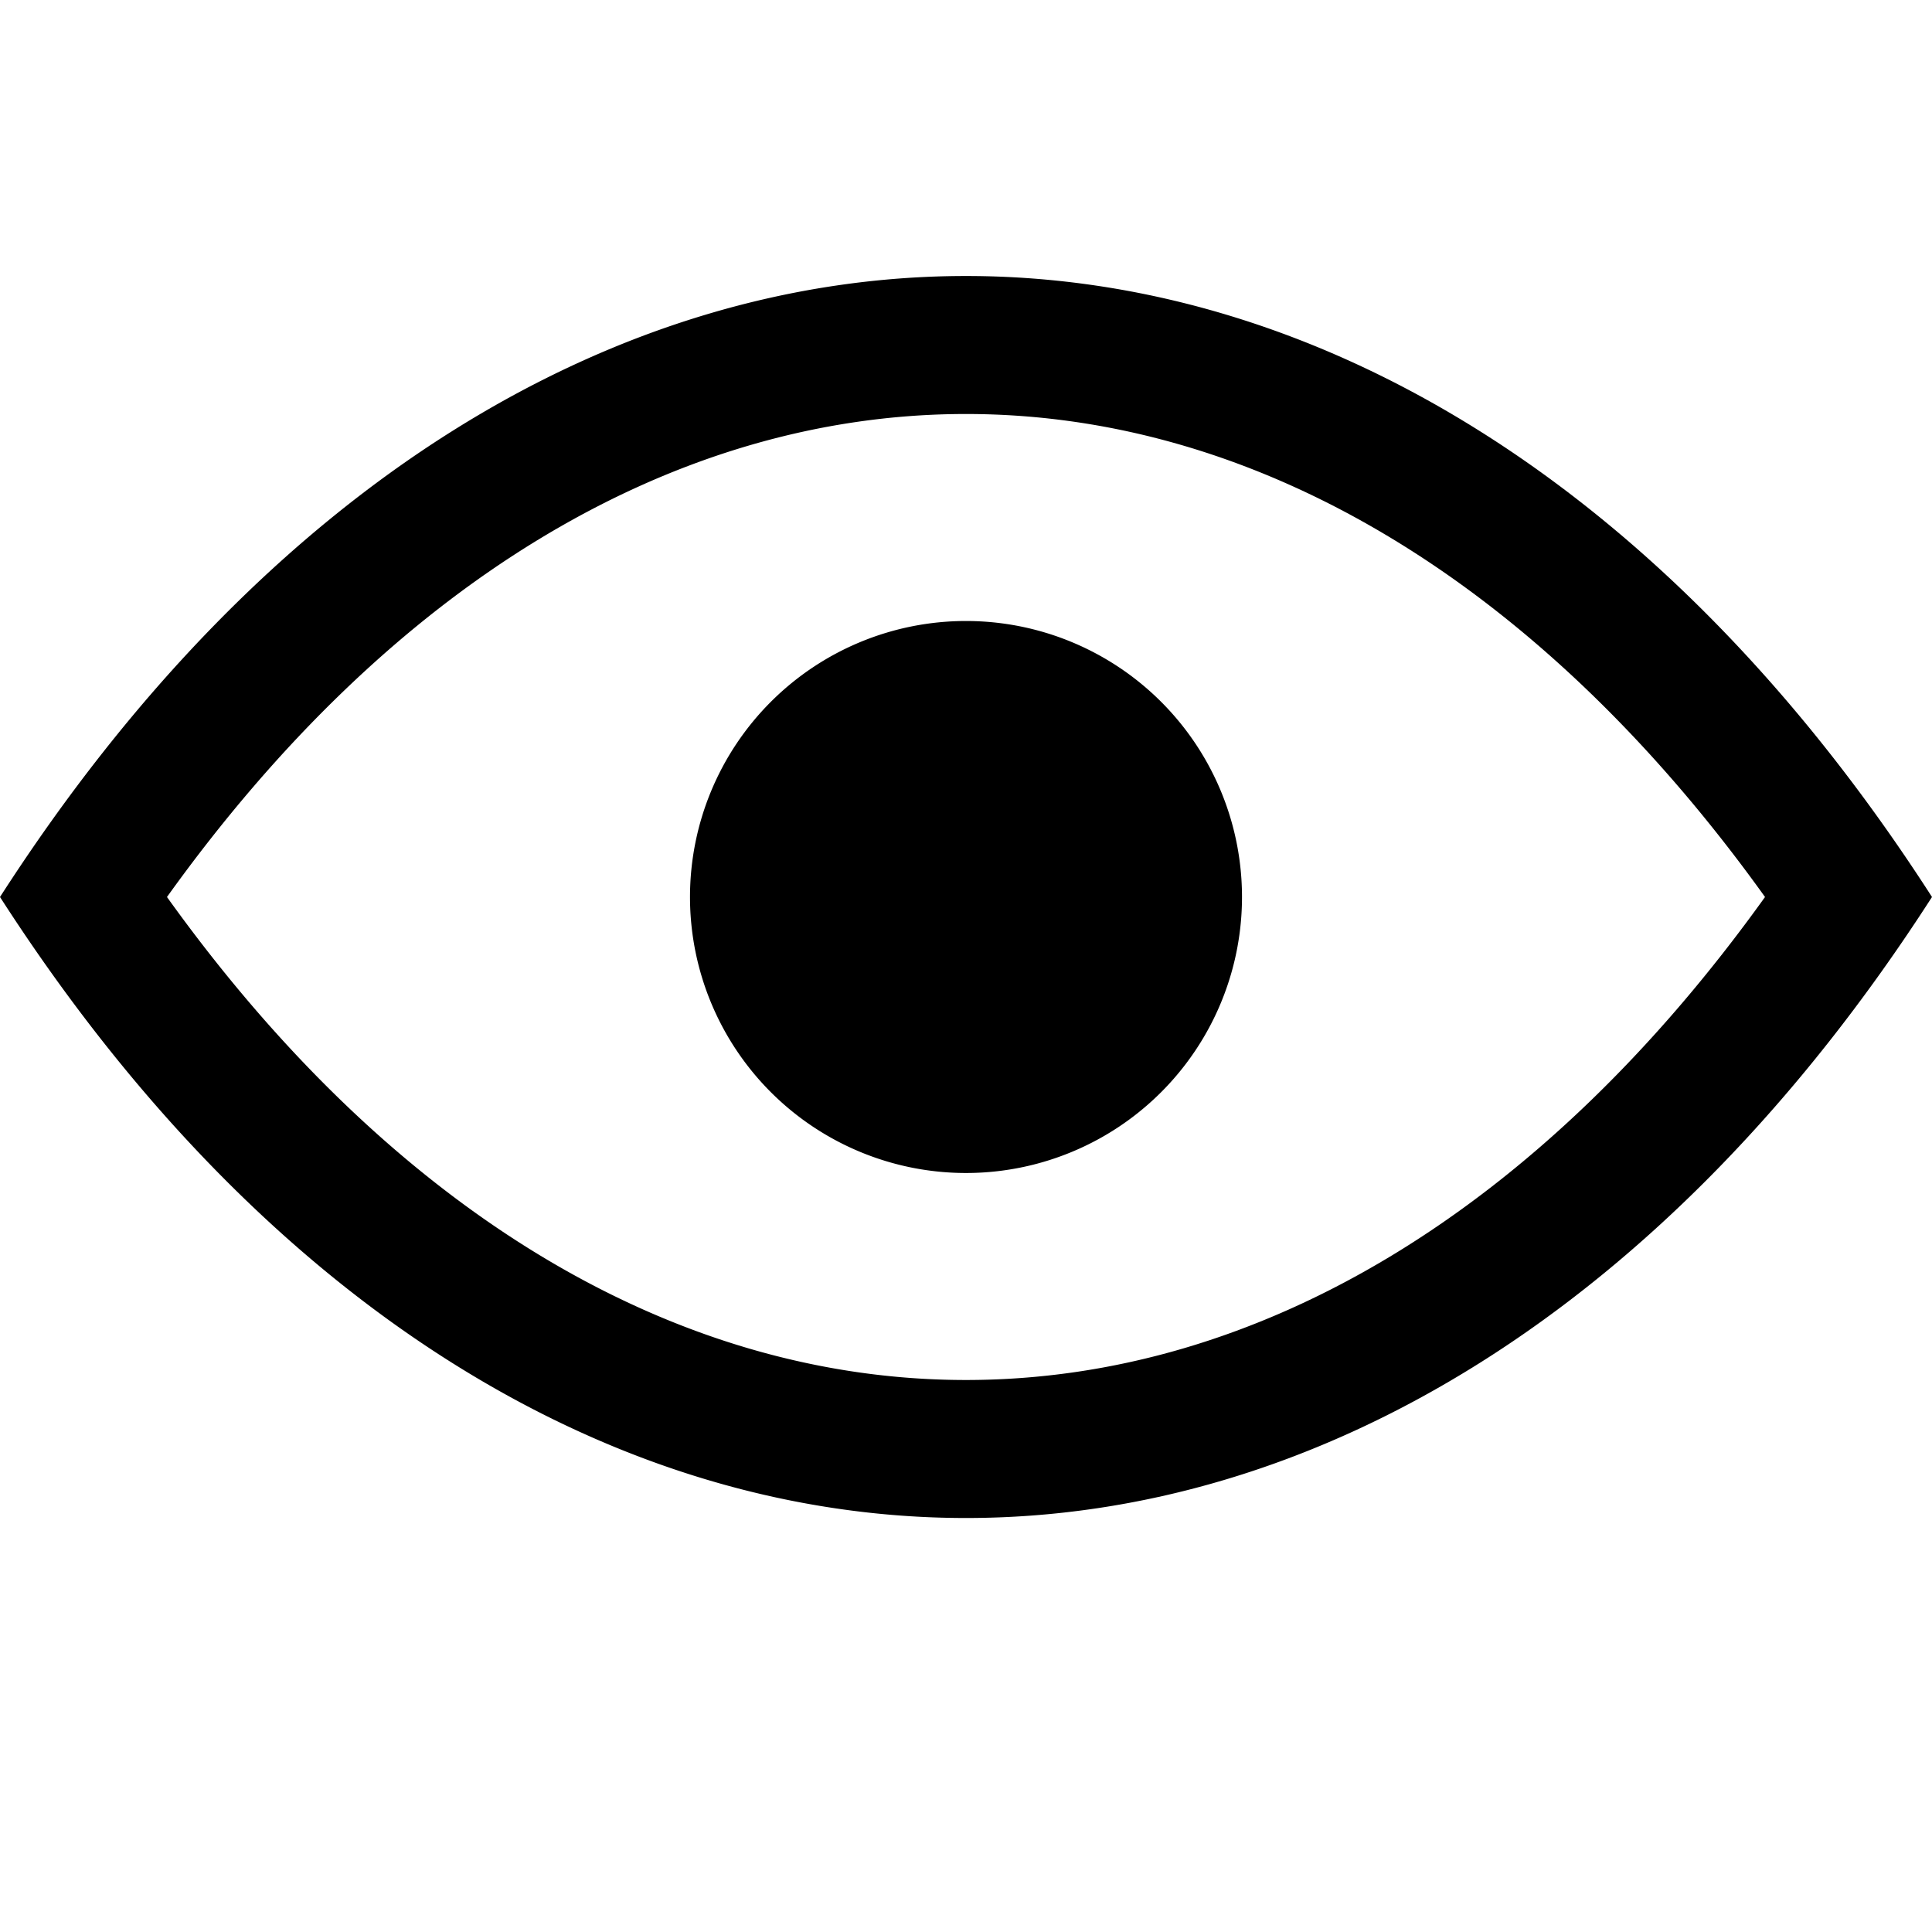 <svg version="1.1" xmlns="http://www.w3.org/2000/svg" xmlns:xlink="http://www.w3.org/1999/xlink"
	 xml:space="preserve"
	 id="icon-visibility-visible"
	 x="0px" y="0px"
	 width="14" height="14"
	 viewBox="0 0 14 14">
	<path d="M9,6.5a2,2,0,0,1-2,2,2,2,0,0,1-2-2,2,2,0,0,1,2-2A2,2,0,0,1,9,6.5ZM7,3C4.87,3,2.83,4.24,1.21,6.5,2.83,8.76,4.87,10,7,10s4.17-1.24,5.79-3.5C11.17,4.24,9.13,3,7,3M7,2c2.53,0,5.07,1.5,7,4.5C12.07,9.5,9.53,11,7,11S1.93,9.5,0,6.5C1.93,3.5,4.47,2,7,2Z"/>
</svg>
